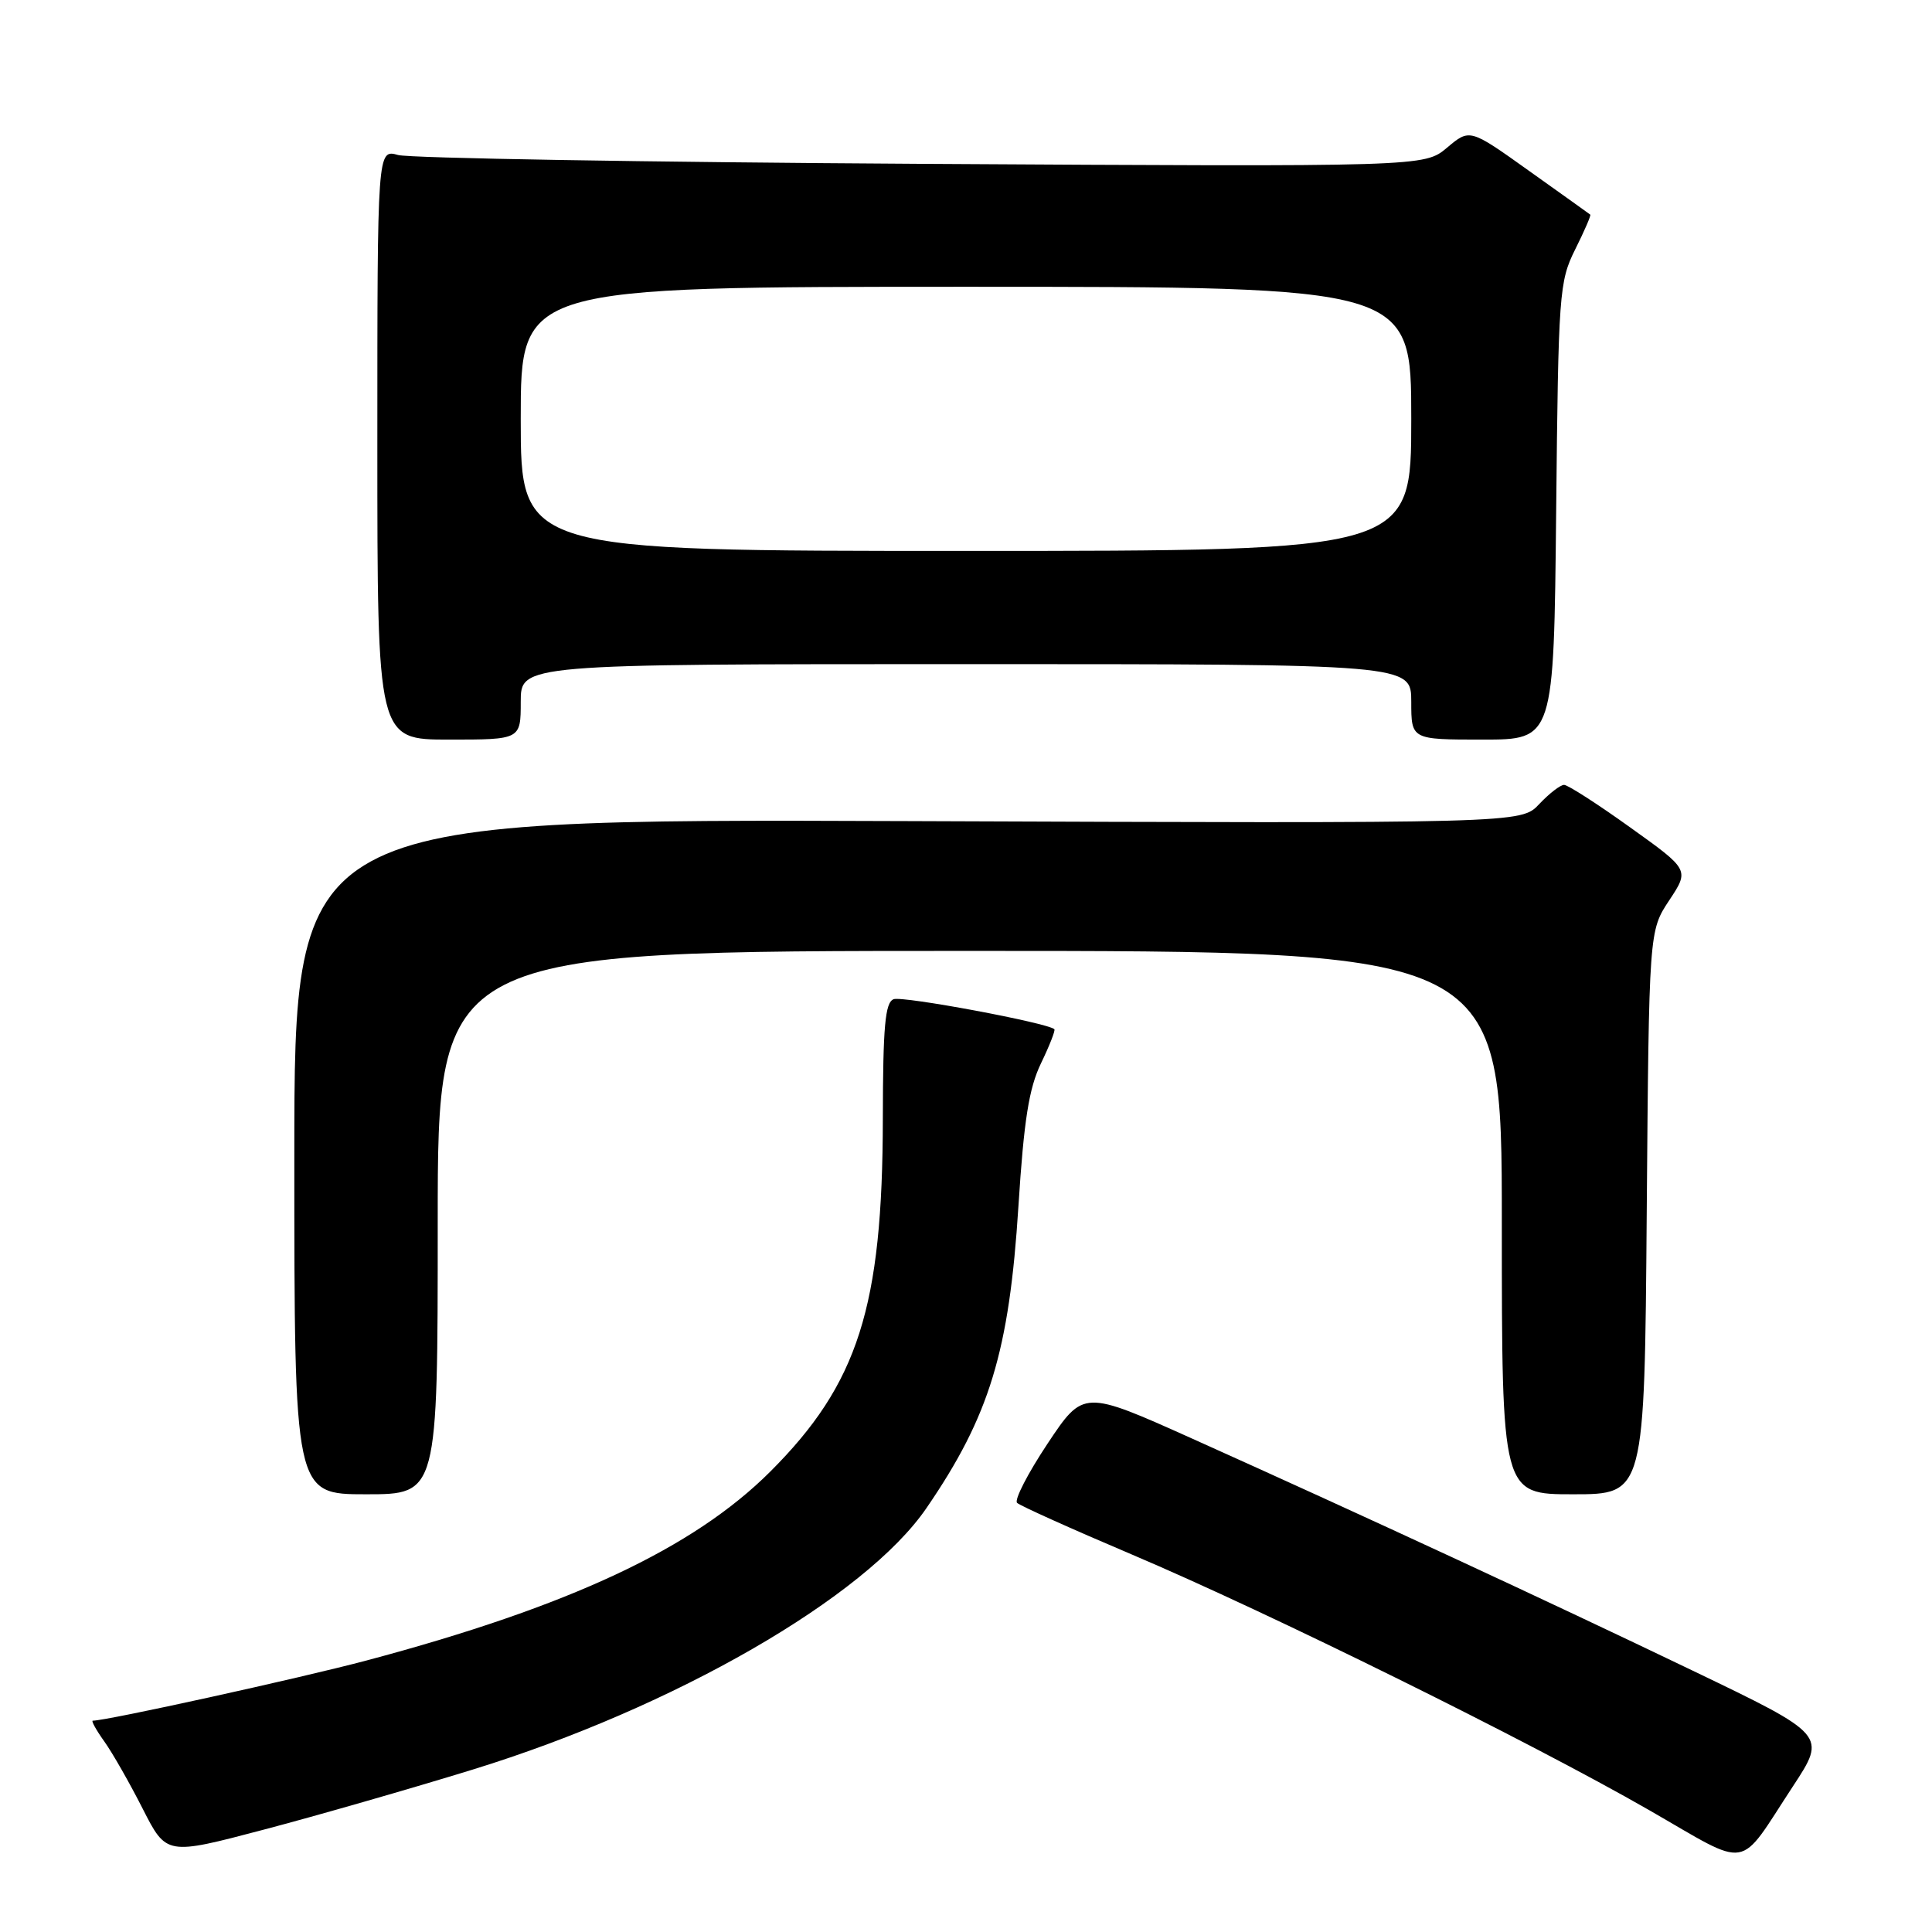 <?xml version="1.0" encoding="UTF-8" standalone="no"?>
<!DOCTYPE svg PUBLIC "-//W3C//DTD SVG 1.1//EN" "http://www.w3.org/Graphics/SVG/1.1/DTD/svg11.dtd" >
<svg xmlns="http://www.w3.org/2000/svg" xmlns:xlink="http://www.w3.org/1999/xlink" version="1.1" viewBox="0 0 256 256">
 <g >
 <path fill="currentColor"
d=" M 237.57 236.70 C 242.04 229.90 242.04 229.90 224.27 221.36 C 204.98 212.09 180.82 200.89 158.03 190.65 C 143.56 184.15 143.56 184.15 138.80 191.30 C 136.19 195.23 134.37 198.76 134.77 199.14 C 135.17 199.52 142.03 202.61 150.00 205.99 C 168.18 213.71 202.72 230.78 218.50 239.84 C 232.14 247.68 230.15 248.00 237.57 236.70 Z  M 62.63 234.48 C 89.35 226.24 114.65 211.67 122.76 199.83 C 131.12 187.64 133.73 179.08 134.95 159.79 C 135.67 148.45 136.34 144.21 137.93 140.91 C 139.06 138.57 139.86 136.53 139.71 136.38 C 138.88 135.54 119.60 131.94 118.41 132.40 C 117.28 132.83 117.00 135.99 116.98 148.22 C 116.95 173.20 113.71 183.36 102.07 194.99 C 91.88 205.17 75.42 212.87 48.58 220.02 C 39.70 222.38 14.16 228.00 12.29 228.00 C 12.06 228.00 12.74 229.24 13.82 230.75 C 14.90 232.26 17.19 236.28 18.91 239.67 C 22.05 245.84 22.05 245.84 34.90 242.45 C 41.97 240.59 54.45 237.00 62.63 234.48 Z  M 58.00 162.00 C 58.00 126.00 58.00 126.00 128.50 126.00 C 199.00 126.00 199.00 126.00 199.00 162.00 C 199.00 198.00 199.00 198.00 208.45 198.00 C 217.91 198.00 217.91 198.00 218.20 160.68 C 218.50 123.35 218.50 123.35 221.18 119.30 C 223.86 115.25 223.86 115.25 216.00 109.63 C 211.68 106.53 207.74 104.00 207.25 104.00 C 206.75 104.00 205.27 105.15 203.95 106.55 C 201.55 109.11 201.55 109.11 120.28 108.80 C 39.00 108.50 39.00 108.50 39.00 153.25 C 39.00 198.00 39.00 198.00 48.50 198.00 C 58.00 198.00 58.00 198.00 58.00 162.00 Z  M 69.00 93.00 C 69.00 88.00 69.00 88.00 128.00 88.00 C 187.00 88.00 187.00 88.00 187.00 93.00 C 187.00 98.00 187.00 98.00 196.45 98.00 C 205.89 98.00 205.89 98.00 206.20 67.75 C 206.49 38.82 206.60 37.31 208.72 33.05 C 209.94 30.61 210.84 28.53 210.72 28.44 C 210.60 28.34 206.96 25.74 202.62 22.65 C 194.75 17.03 194.75 17.03 191.74 19.57 C 188.72 22.10 188.72 22.10 122.11 21.71 C 85.48 21.49 54.26 20.96 52.75 20.54 C 50.00 19.77 50.00 19.77 50.00 58.88 C 50.00 98.00 50.00 98.00 59.50 98.00 C 69.00 98.00 69.00 98.00 69.00 93.00 Z  M 69.00 55.50 C 69.00 38.00 69.00 38.00 128.00 38.00 C 187.00 38.00 187.00 38.00 187.00 55.50 C 187.00 73.00 187.00 73.00 128.00 73.00 C 69.00 73.00 69.00 73.00 69.00 55.50 Z "/>
</g>
</svg>